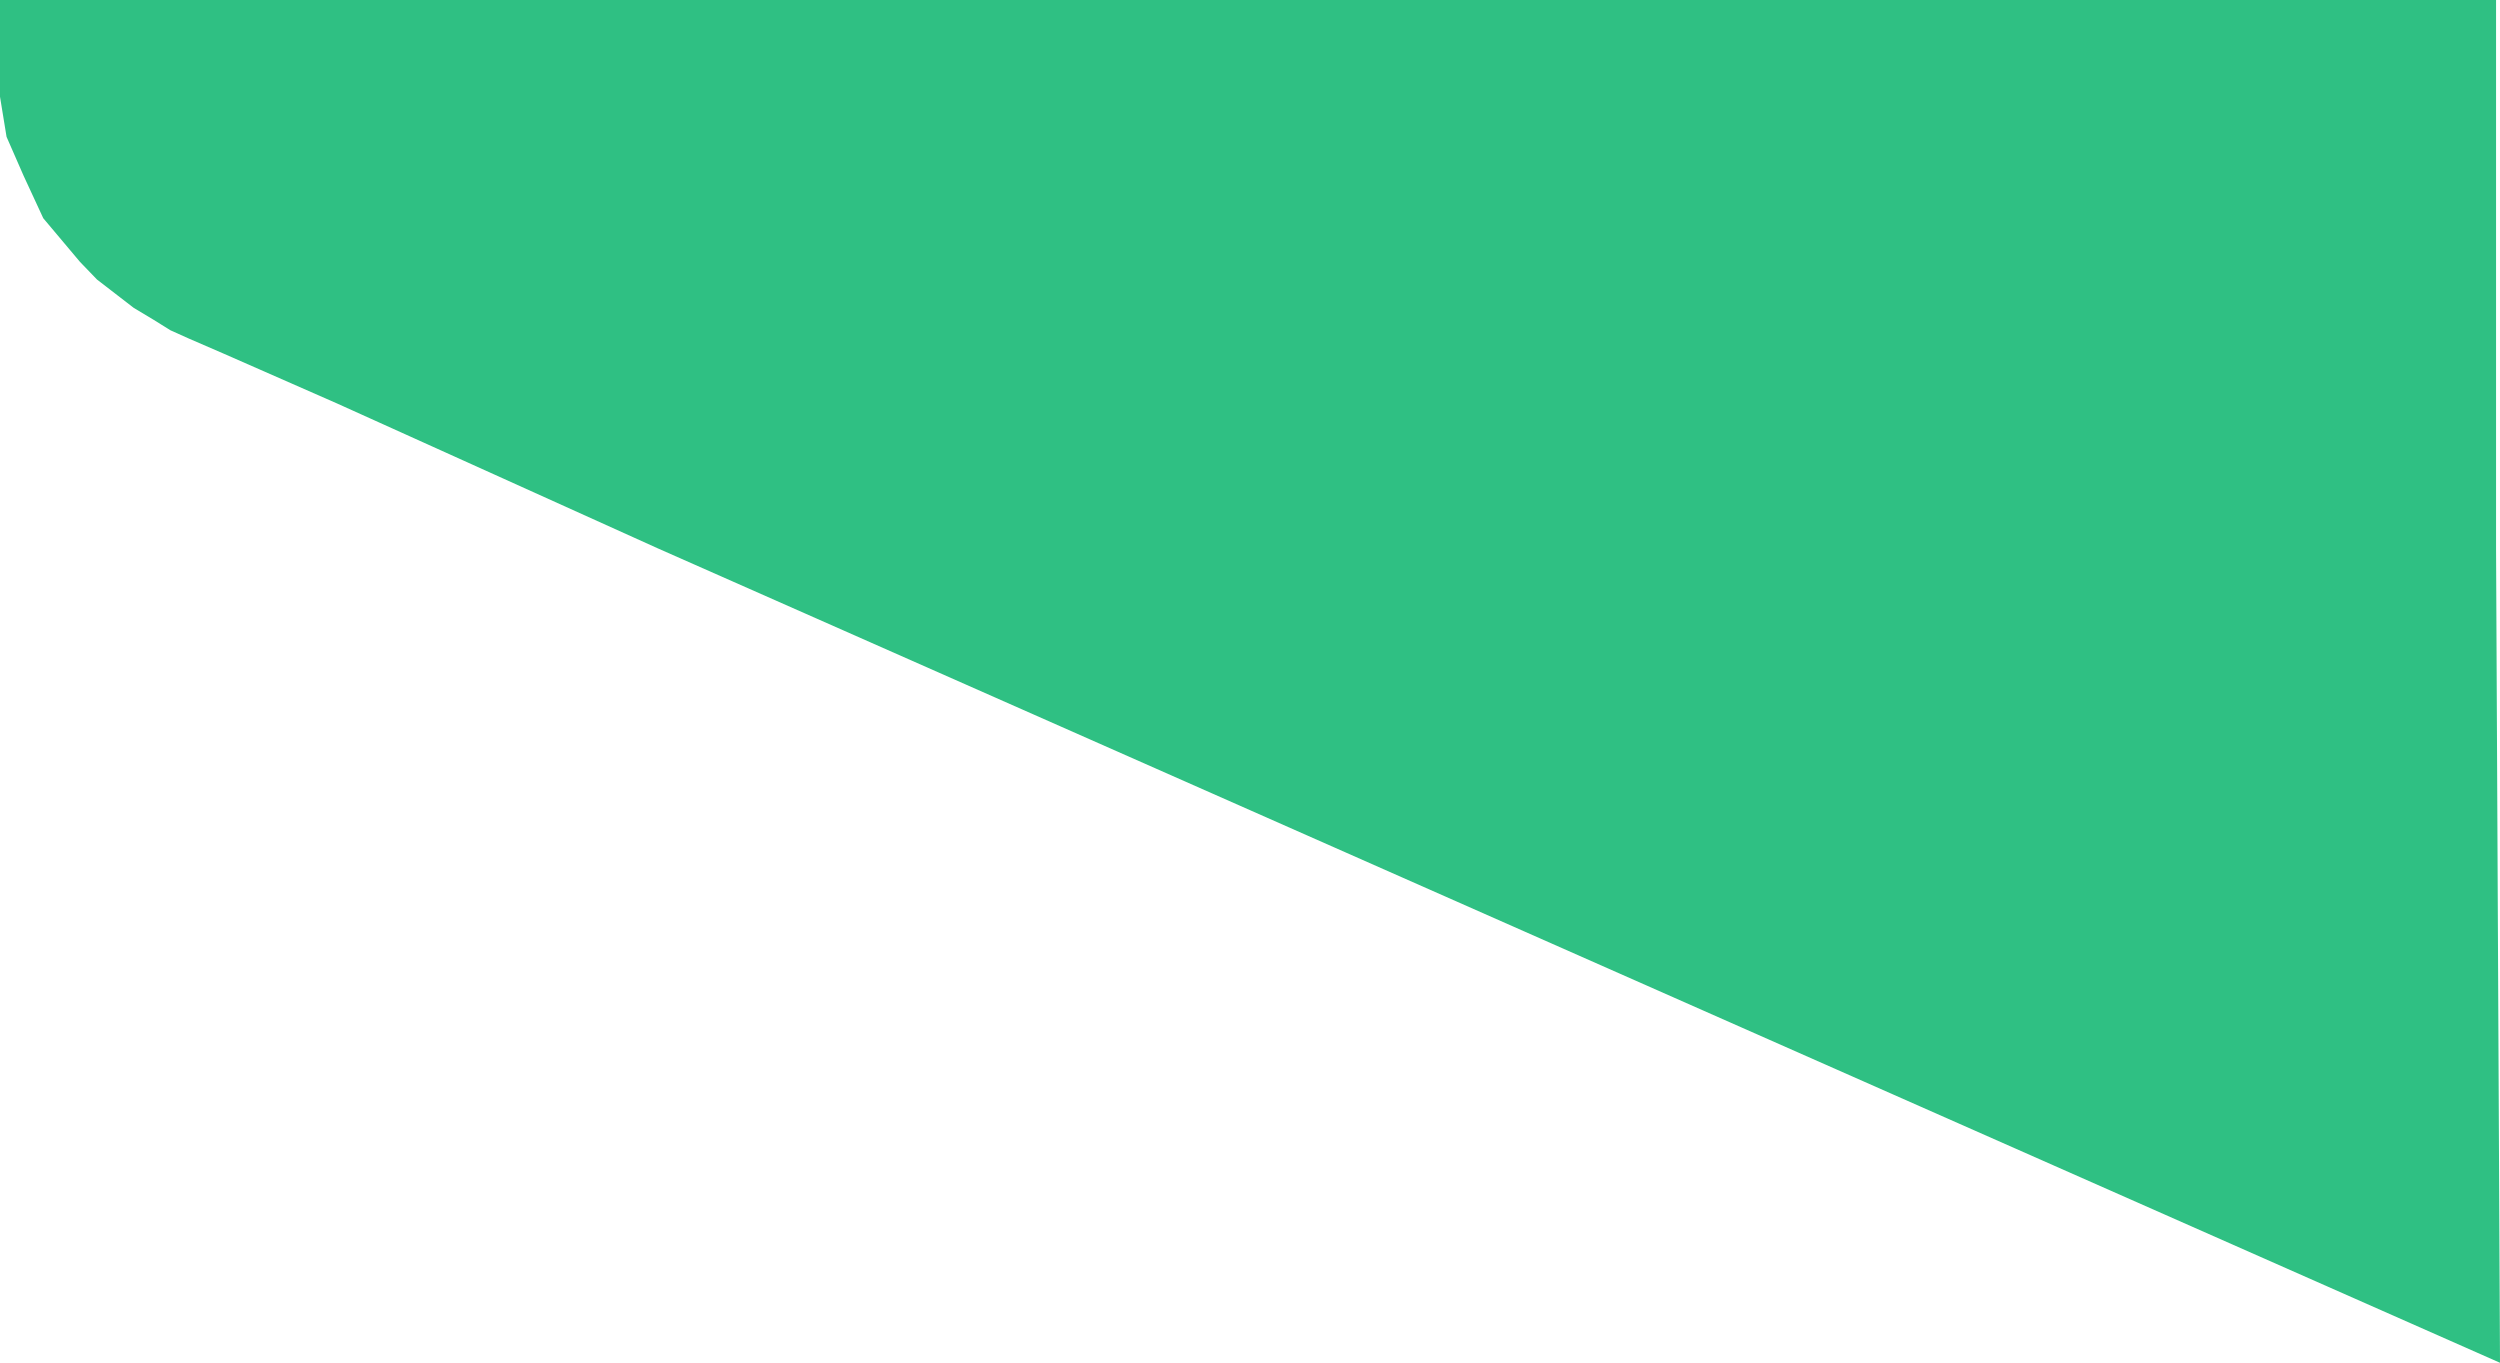 <svg width="1053" height="574" viewBox="0 0 1053 574" fill="none" xmlns="http://www.w3.org/2000/svg">
<path d="M0 0L1051.34 0V231.024L1053 574L277.192 231.024L141.909 169.914L94.422 149.047L79.513 142.589L71.783 139.111L64.605 134.64L56.322 129.671L48.592 123.709L40.861 117.747L33.683 110.295L18.222 91.913L9.939 74.027L2.761 57.632L0 40.74L0 0Z" fill="#2FC083"/>
</svg>
